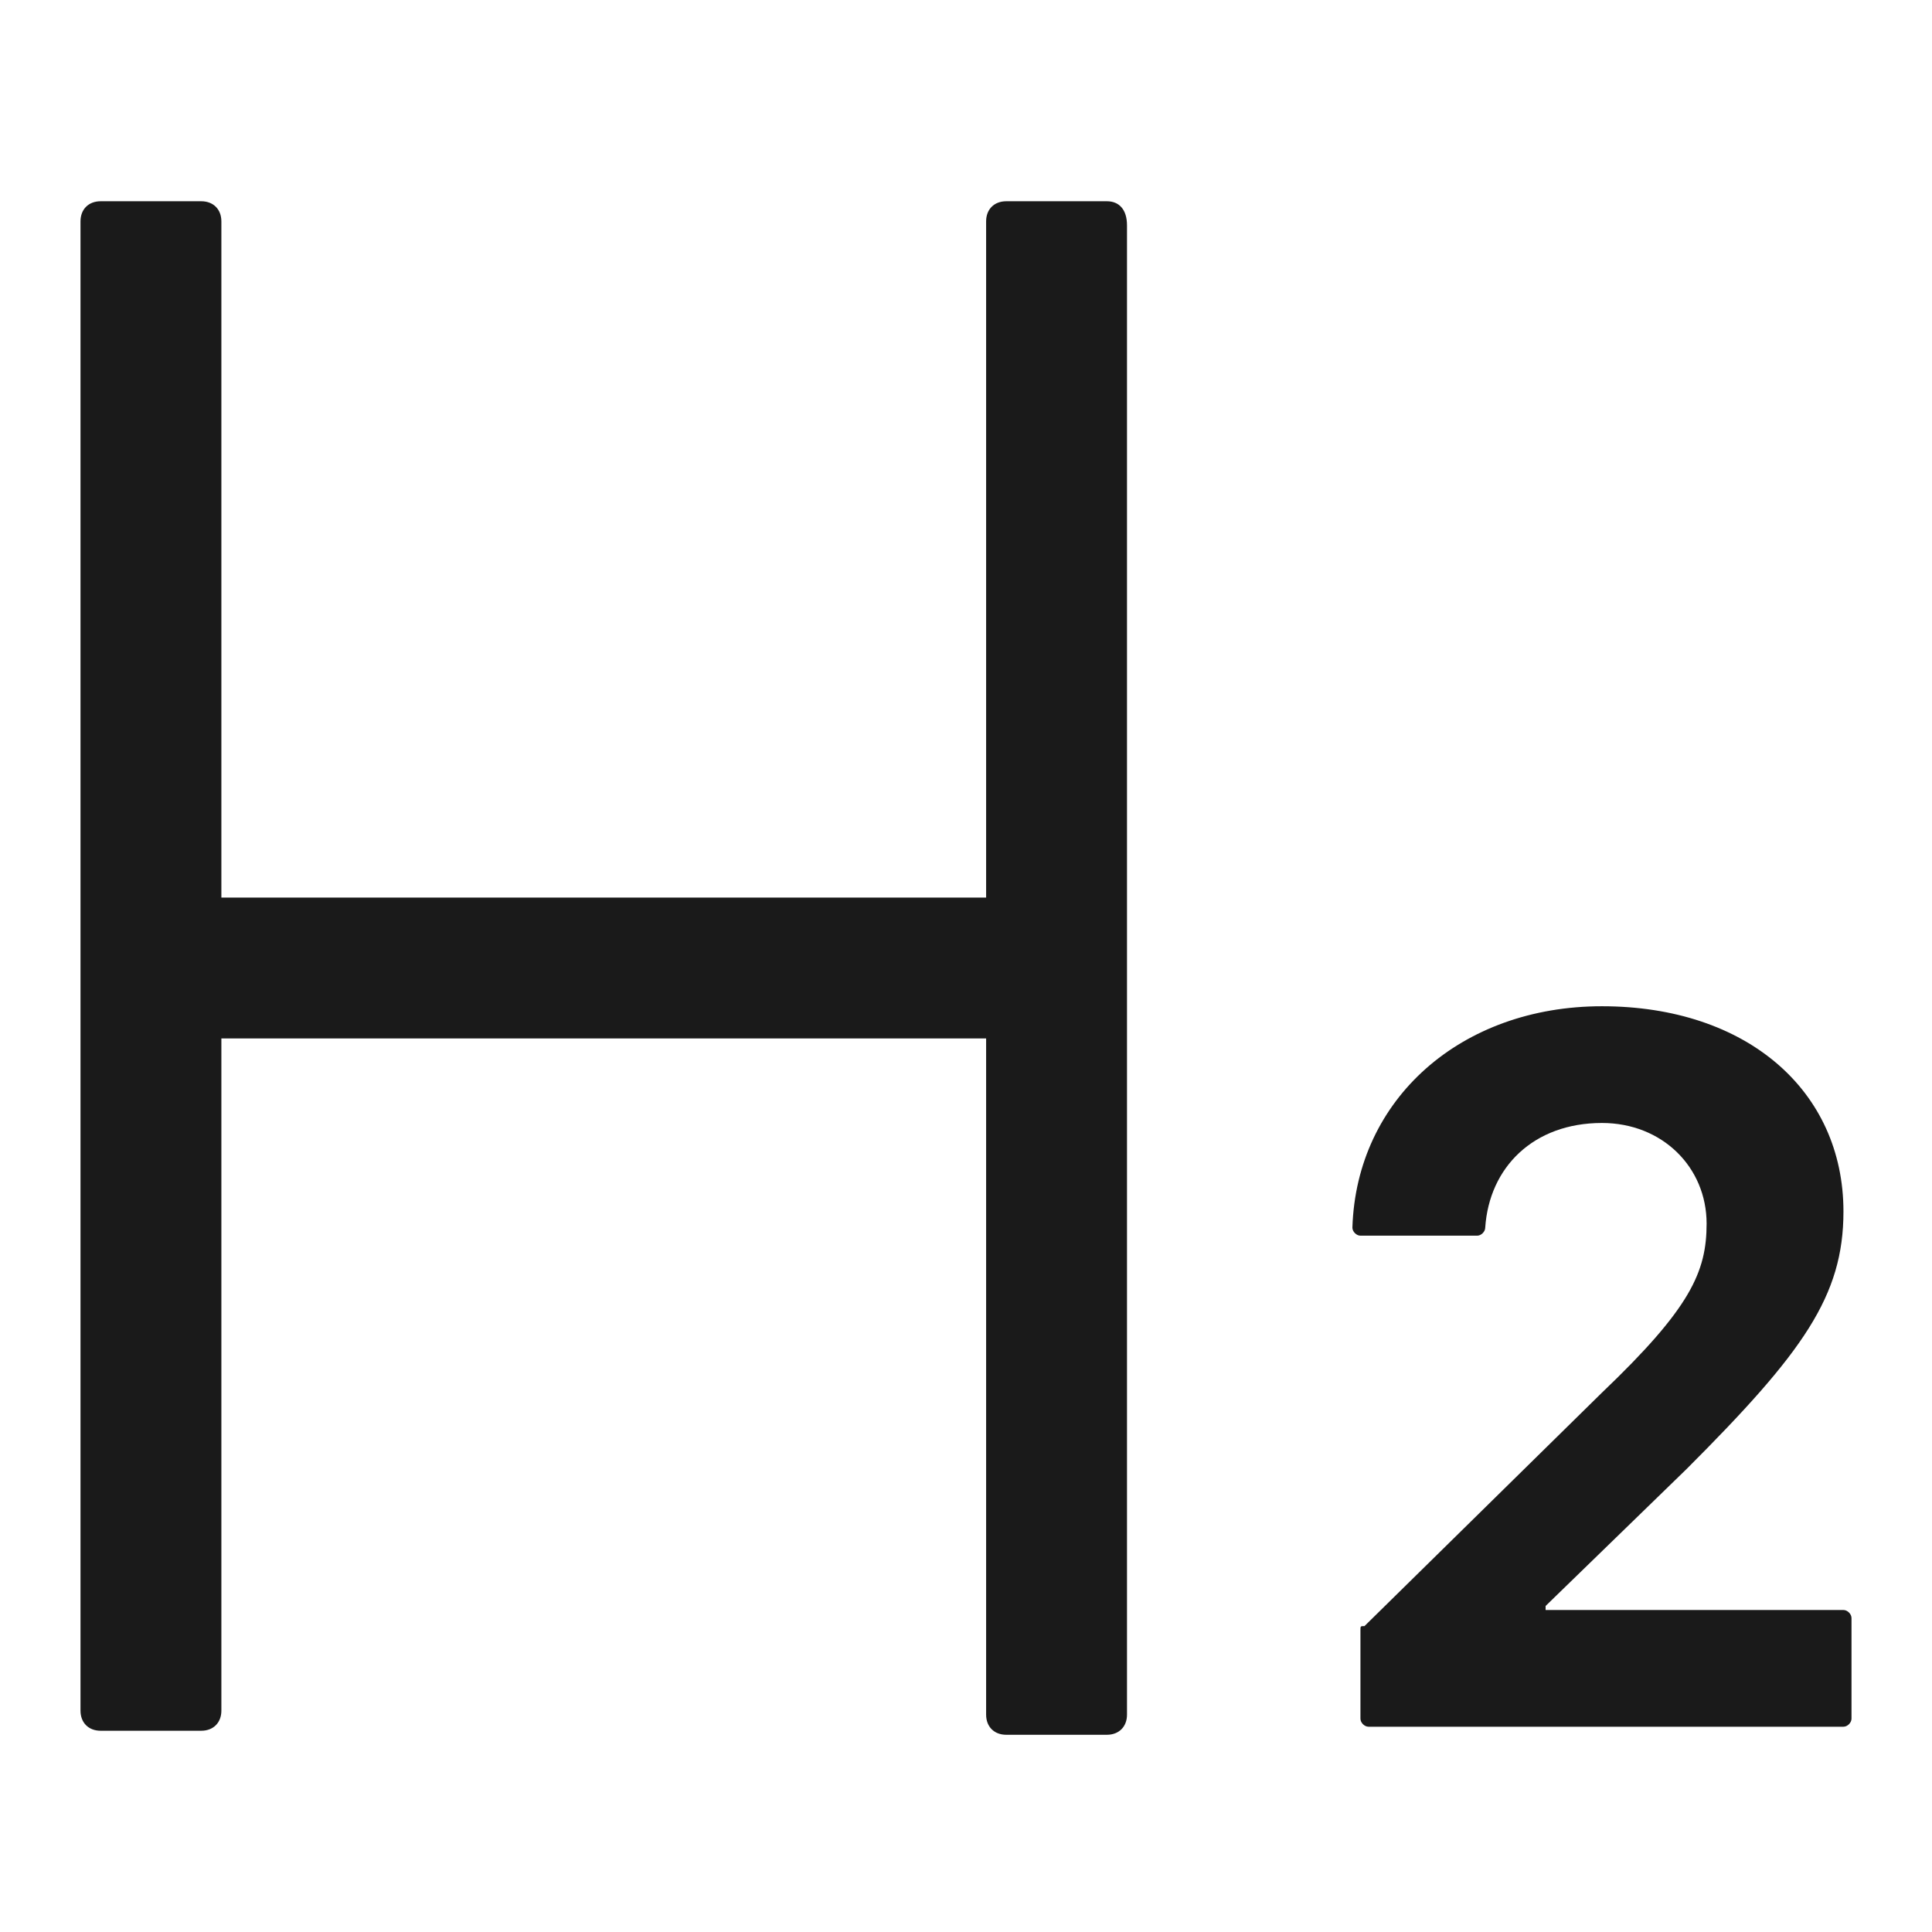 <svg xmlns="http://www.w3.org/2000/svg" width="24" height="24" fill="none"><path fill="#1A1A1A" d="M13.75 2.5H12.5c-.15 0-.25.1-.25.25v8.4h-9.5v-8.4c0-.15-.1-.25-.25-.25H1.25c-.15 0-.25.1-.25.25v18.5c0 .15.1.25.25.25H2.5c.15 0 .25-.1.25-.25V12.9h9.5v8.4c0 .15.1.25.25.25h1.25c.15 0 .25-.1.25-.25V2.8c0-.2-.1-.3-.25-.3m3.15 17.75c0-.05 0-.05.05-.05l2.95-2.9c1.1-1.05 1.3-1.5 1.3-2.1 0-.7-.55-1.25-1.3-1.25-.85 0-1.4.55-1.45 1.3 0 .05-.05.1-.1.1H16.9c-.05 0-.1-.05-.1-.1.05-1.6 1.35-2.75 3.1-2.75 1.8 0 3 1.05 3 2.55 0 1.05-.5 1.75-1.95 3.2l-1.75 1.7V20h3.7c.05 0 .1.05.1.1v1.25c0 .05-.05.1-.1.1H17c-.05 0-.1-.05-.1-.1z"/></svg>